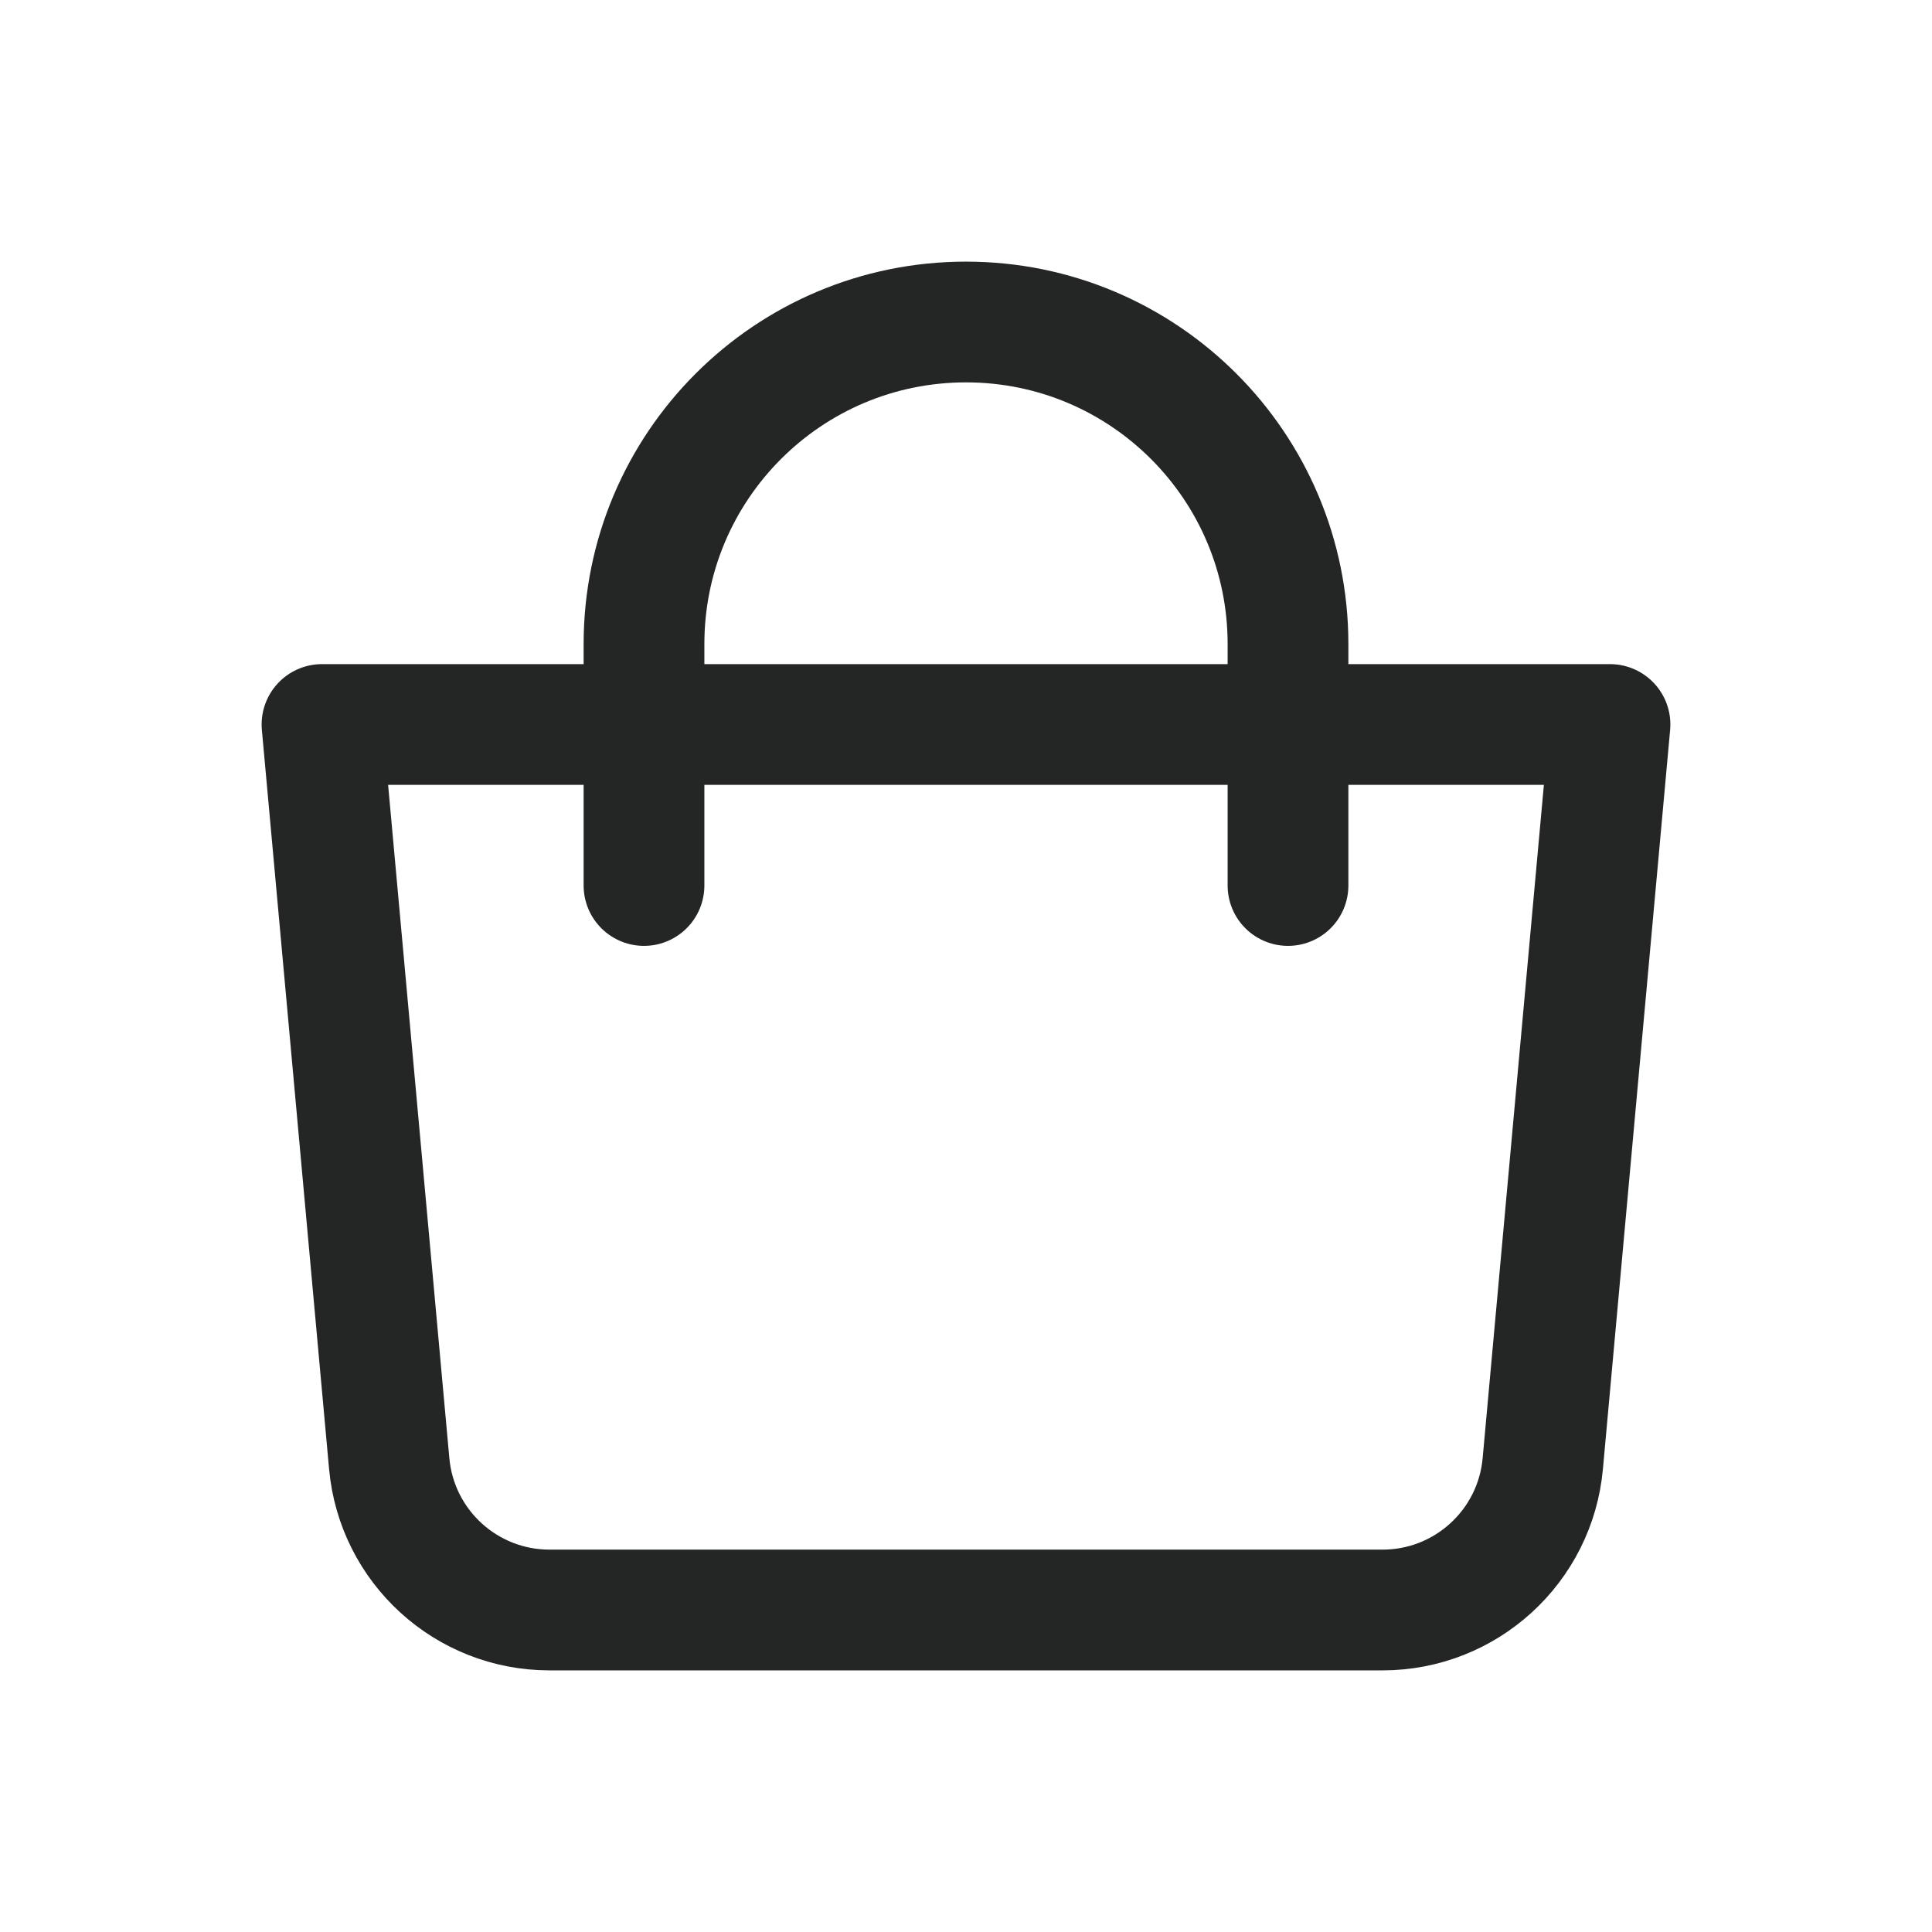 <svg width="24" height="24" viewBox="0 0 24 24" fill="none" xmlns="http://www.w3.org/2000/svg">
<g clip-path="url(#clip0_675_478)">
<path d="M4 9H20L19.165 18.181C19.072 19.211 18.208 20 17.174 20H6.826C5.792 20 4.928 19.211 4.835 18.181L4 9Z" stroke="#232625" stroke-width="1.5" stroke-linejoin="round"/>
<path d="M8 11V8C8 5.791 9.791 4 12 4C14.209 4 16 5.791 16 8V11" stroke="#232625" stroke-width="1.5" stroke-linecap="round"/>
</g>
<defs>
<clipPath id="clip0_675_478">
<rect width="24" height="24" fill="white"/>
</clipPath>
</defs>
</svg>
